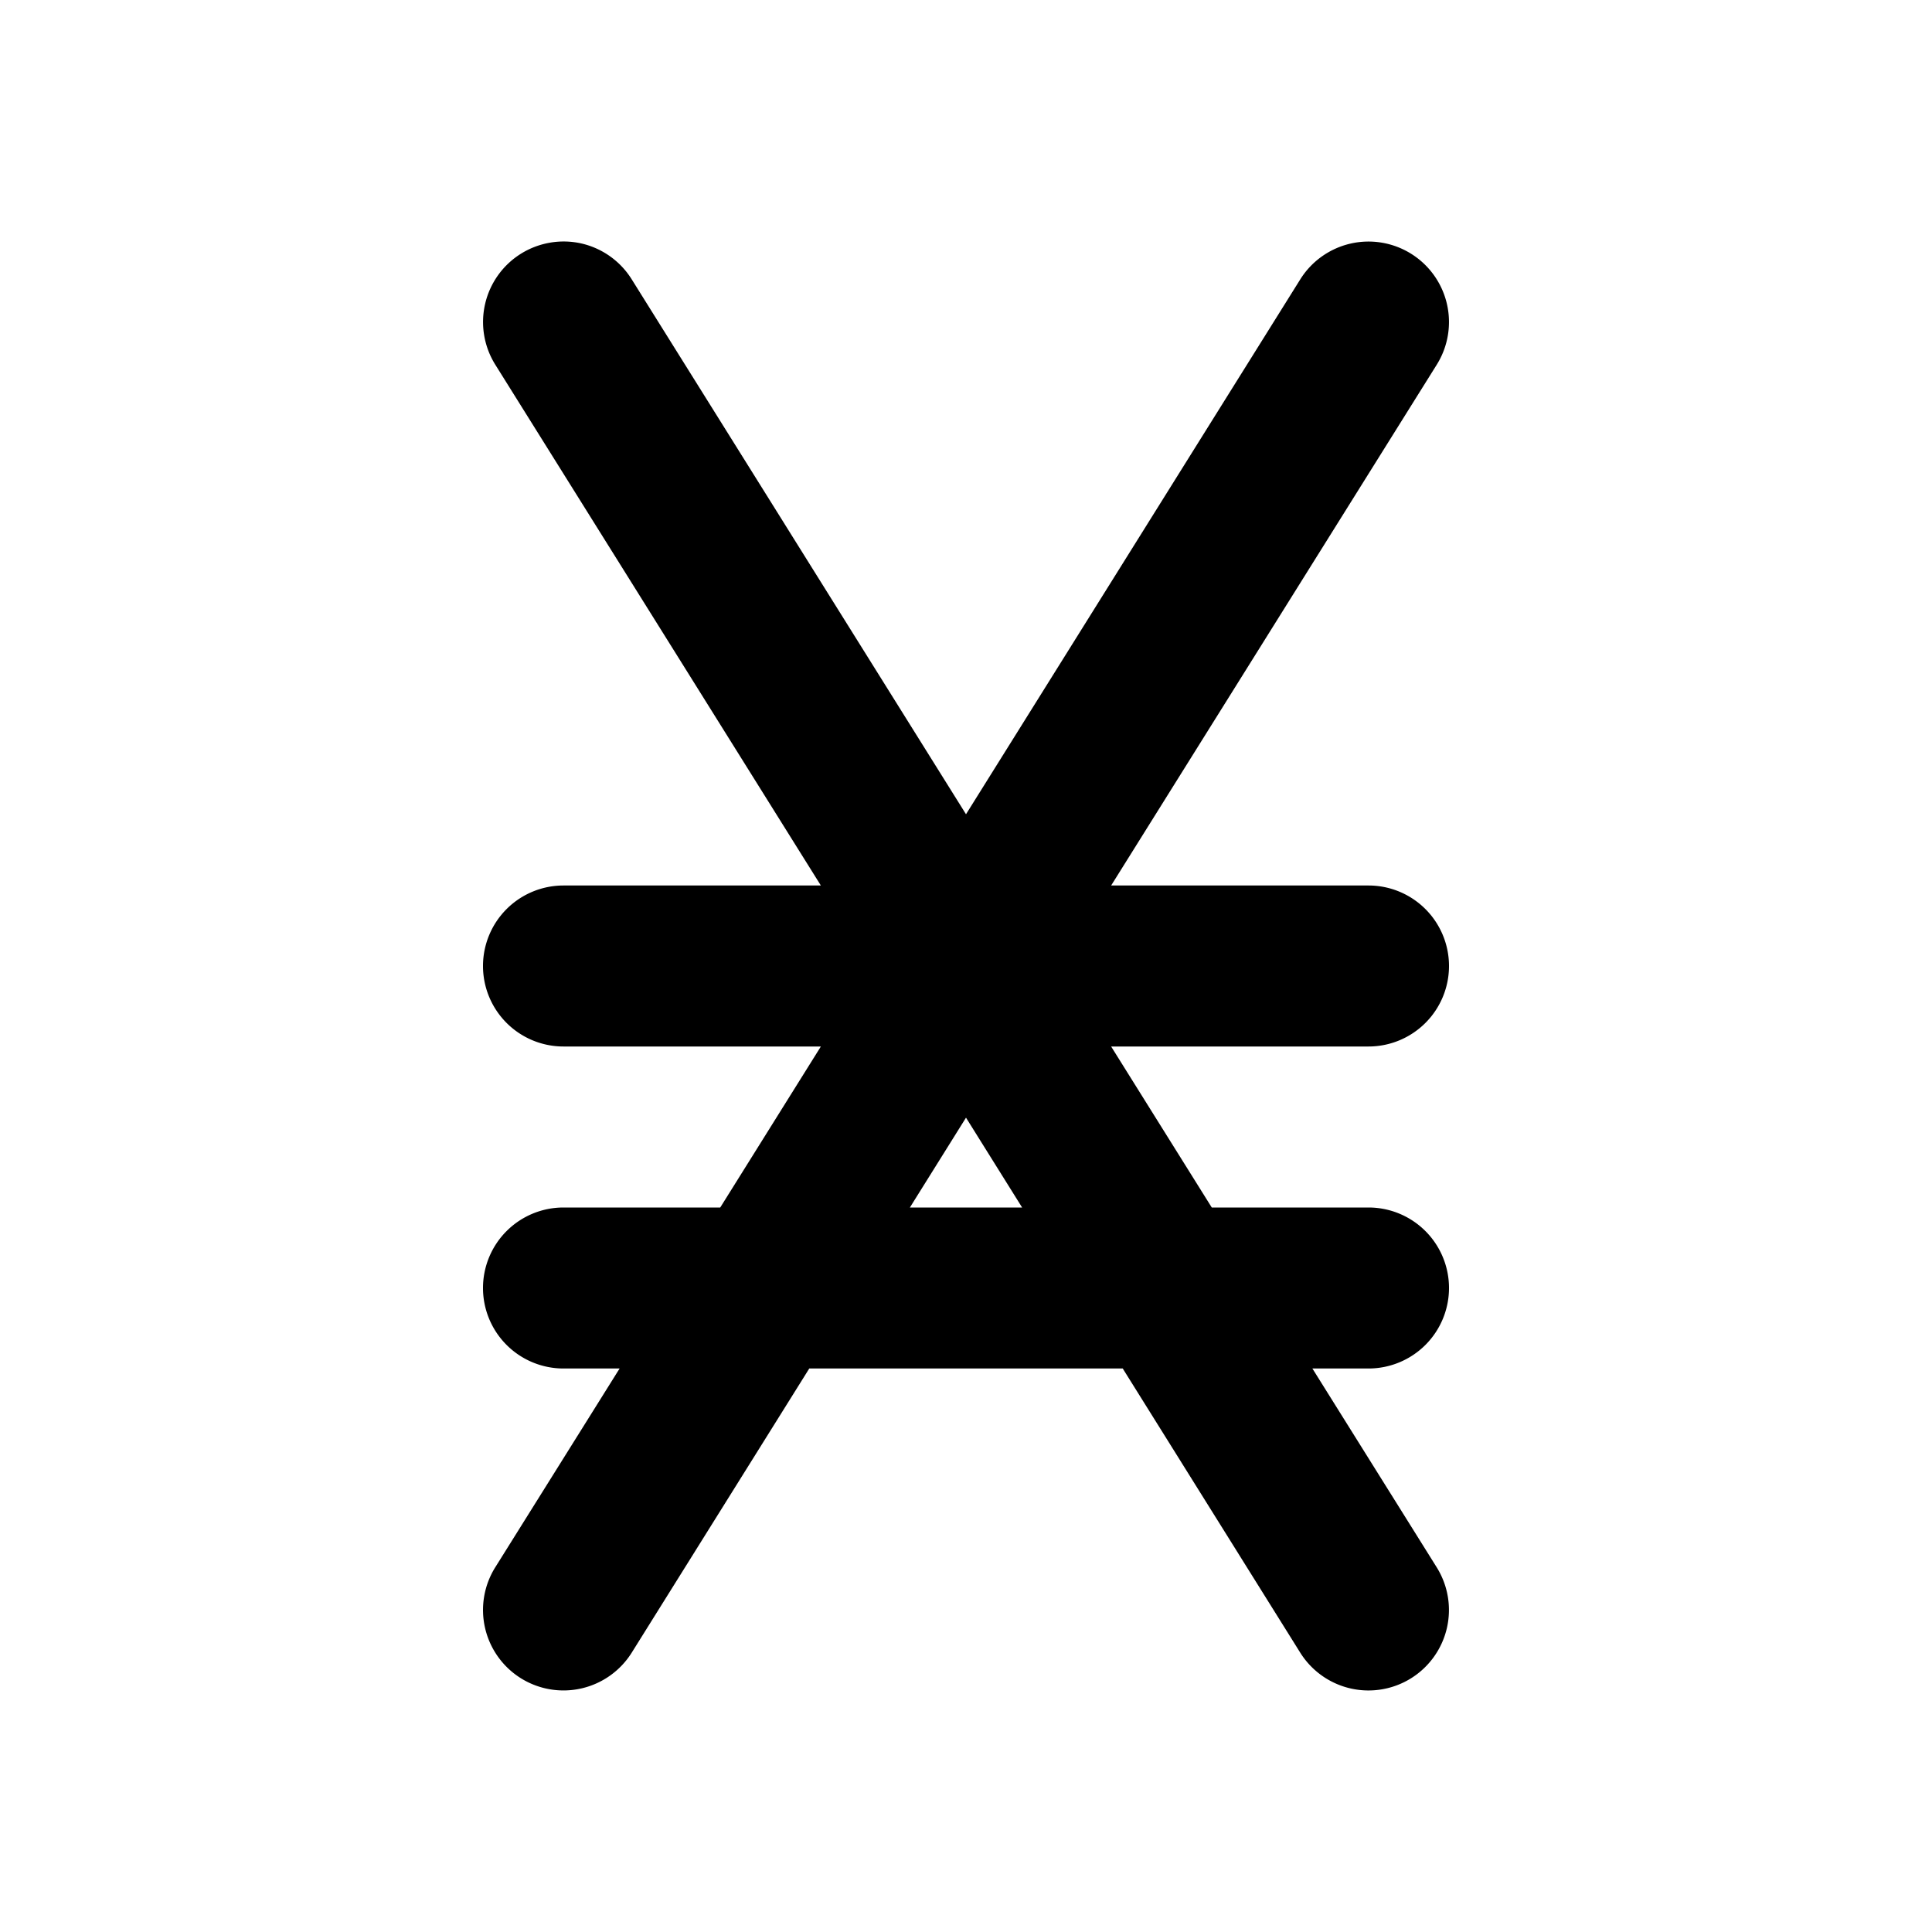 <svg xmlns="http://www.w3.org/2000/svg" width="24" height="24" viewBox="0 0 24 24"><path d="M6.836 3.014a1 1 0 0 0-.365.138 1 1 0 0 0-.319 1.377L10.197 11H7a1 1 0 0 0-1 1 1 1 0 0 0 1 1h3.197l-1.25 2H7a1 1 0 0 0-1 1 1 1 0 0 0 1 1h.697l-1.545 2.47a1 1 0 0 0 .319 1.378 1 1 0 0 0 1.377-.319L10.053 17h3.894l2.205 3.53a1 1 0 0 0 1.377.318 1 1 0 0 0 .319-1.377L16.303 17H17a1 1 0 0 0 1-1 1 1 0 0 0-1-1h-1.947l-1.25-2H17a1 1 0 0 0 1-1 1 1 0 0 0-1-1h-3.197l4.045-6.47a1 1 0 0 0-.319-1.378 1 1 0 0 0-1.377.319L12 10.115 7.848 3.471a1 1 0 0 0-.623-.446 1 1 0 0 0-.39-.011zM12 13.884 12.697 15h-1.394z"/></svg>